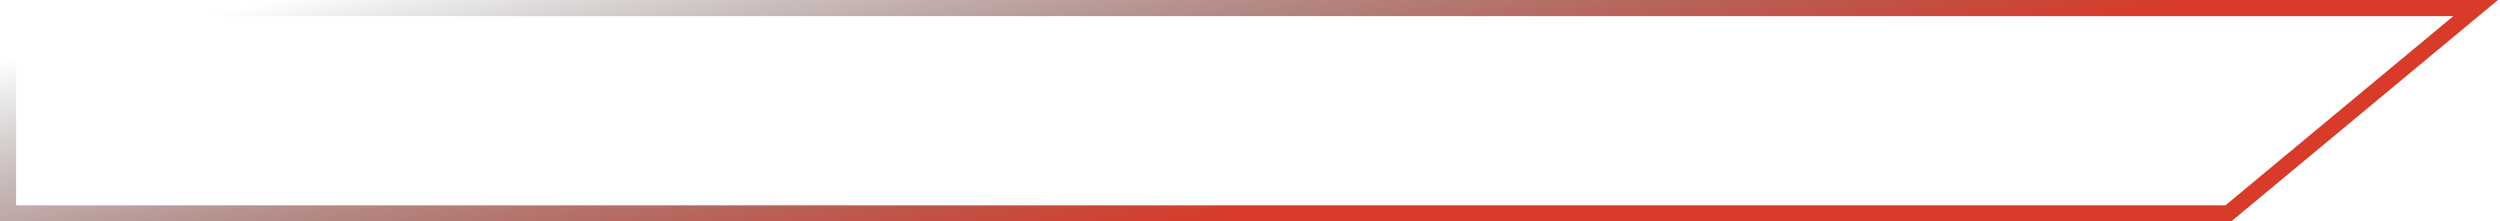 <svg width="621" height="55" viewBox="0 0 621 55" fill="none" xmlns="http://www.w3.org/2000/svg">
<path d="M2 2H614.959L553.512 53H2V2Z" stroke="url(#paint0_linear_301_10)" stroke-width="4"/>
<defs>
<linearGradient id="paint0_linear_301_10" x1="19.5" y1="11" x2="41.767" y2="111.429" gradientUnits="userSpaceOnUse">
<stop stop-opacity="0"/>
<stop offset="1" stop-color="#D83B2A"/>
</linearGradient>
</defs>
</svg>
